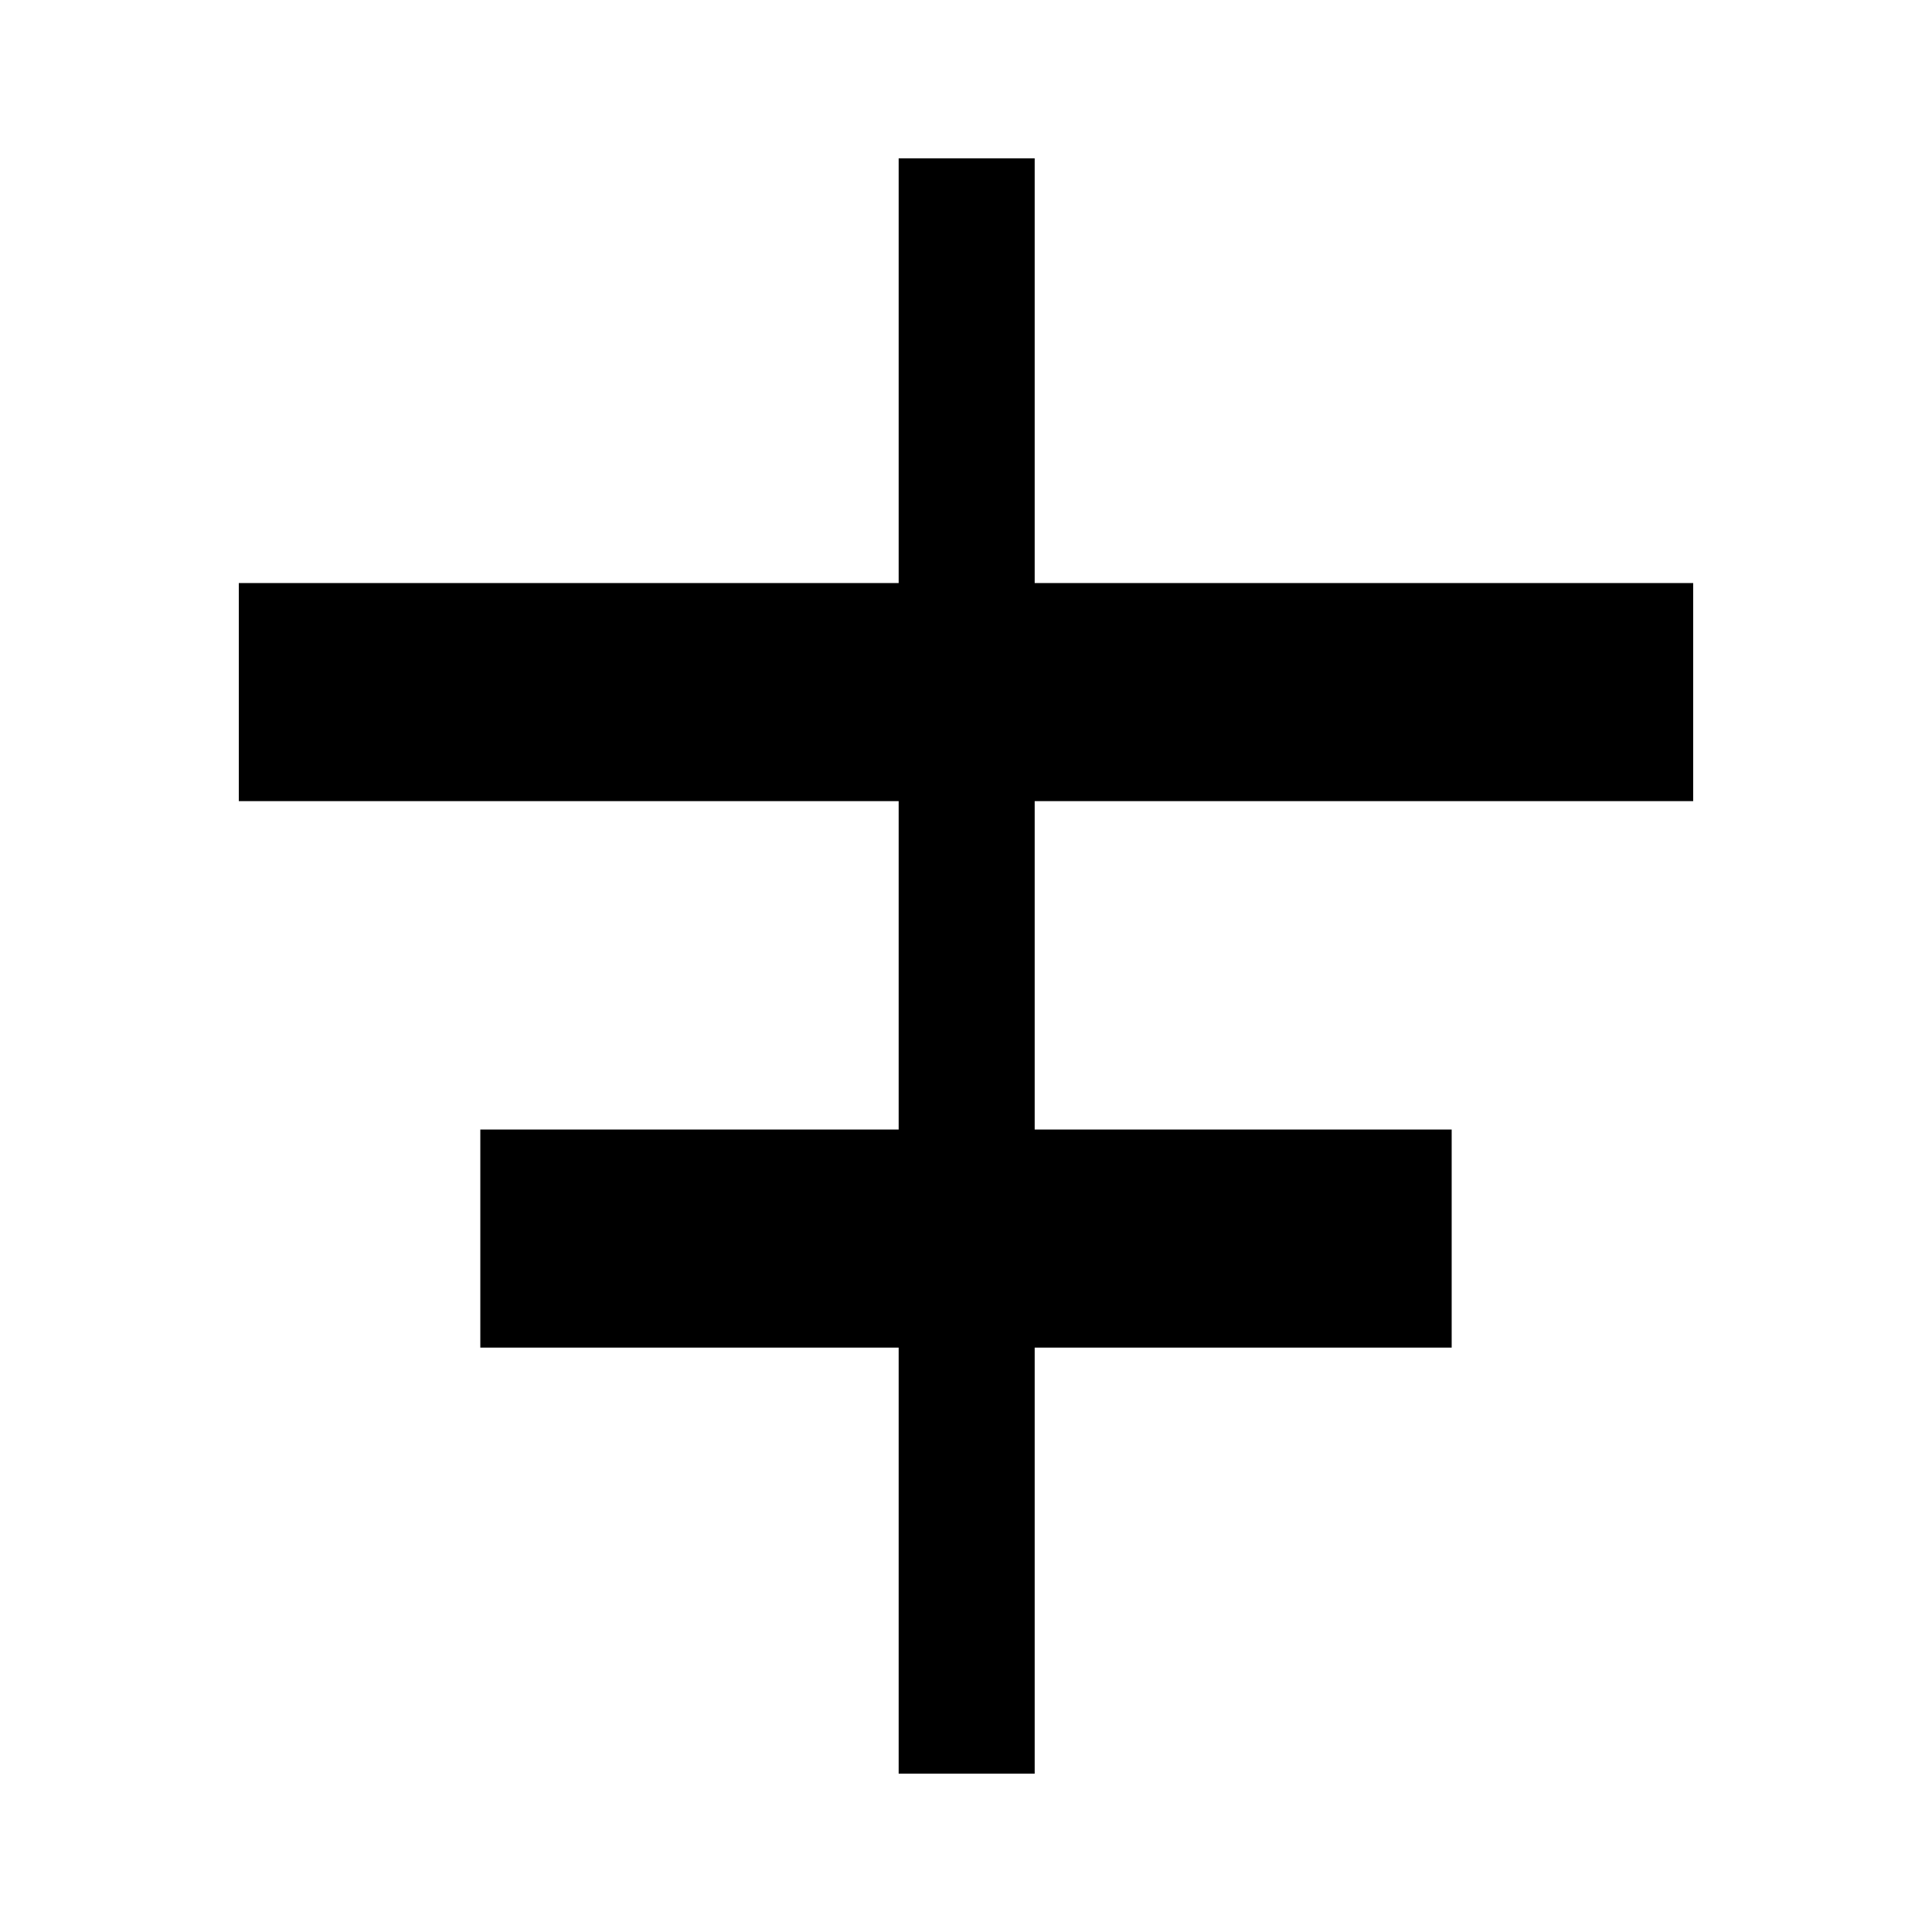 <svg xmlns="http://www.w3.org/2000/svg" height="40" viewBox="0 -960 960 960" width="40"><path d="M446.54-78.67v-211.72H238.67v-108.35h207.87v-163.18H118.67v-108.36h327.87v-211.05h67.59v211.05h327.2v108.36h-327.2v163.18h207.2v108.35h-207.2v211.72h-67.59Z"/></svg>